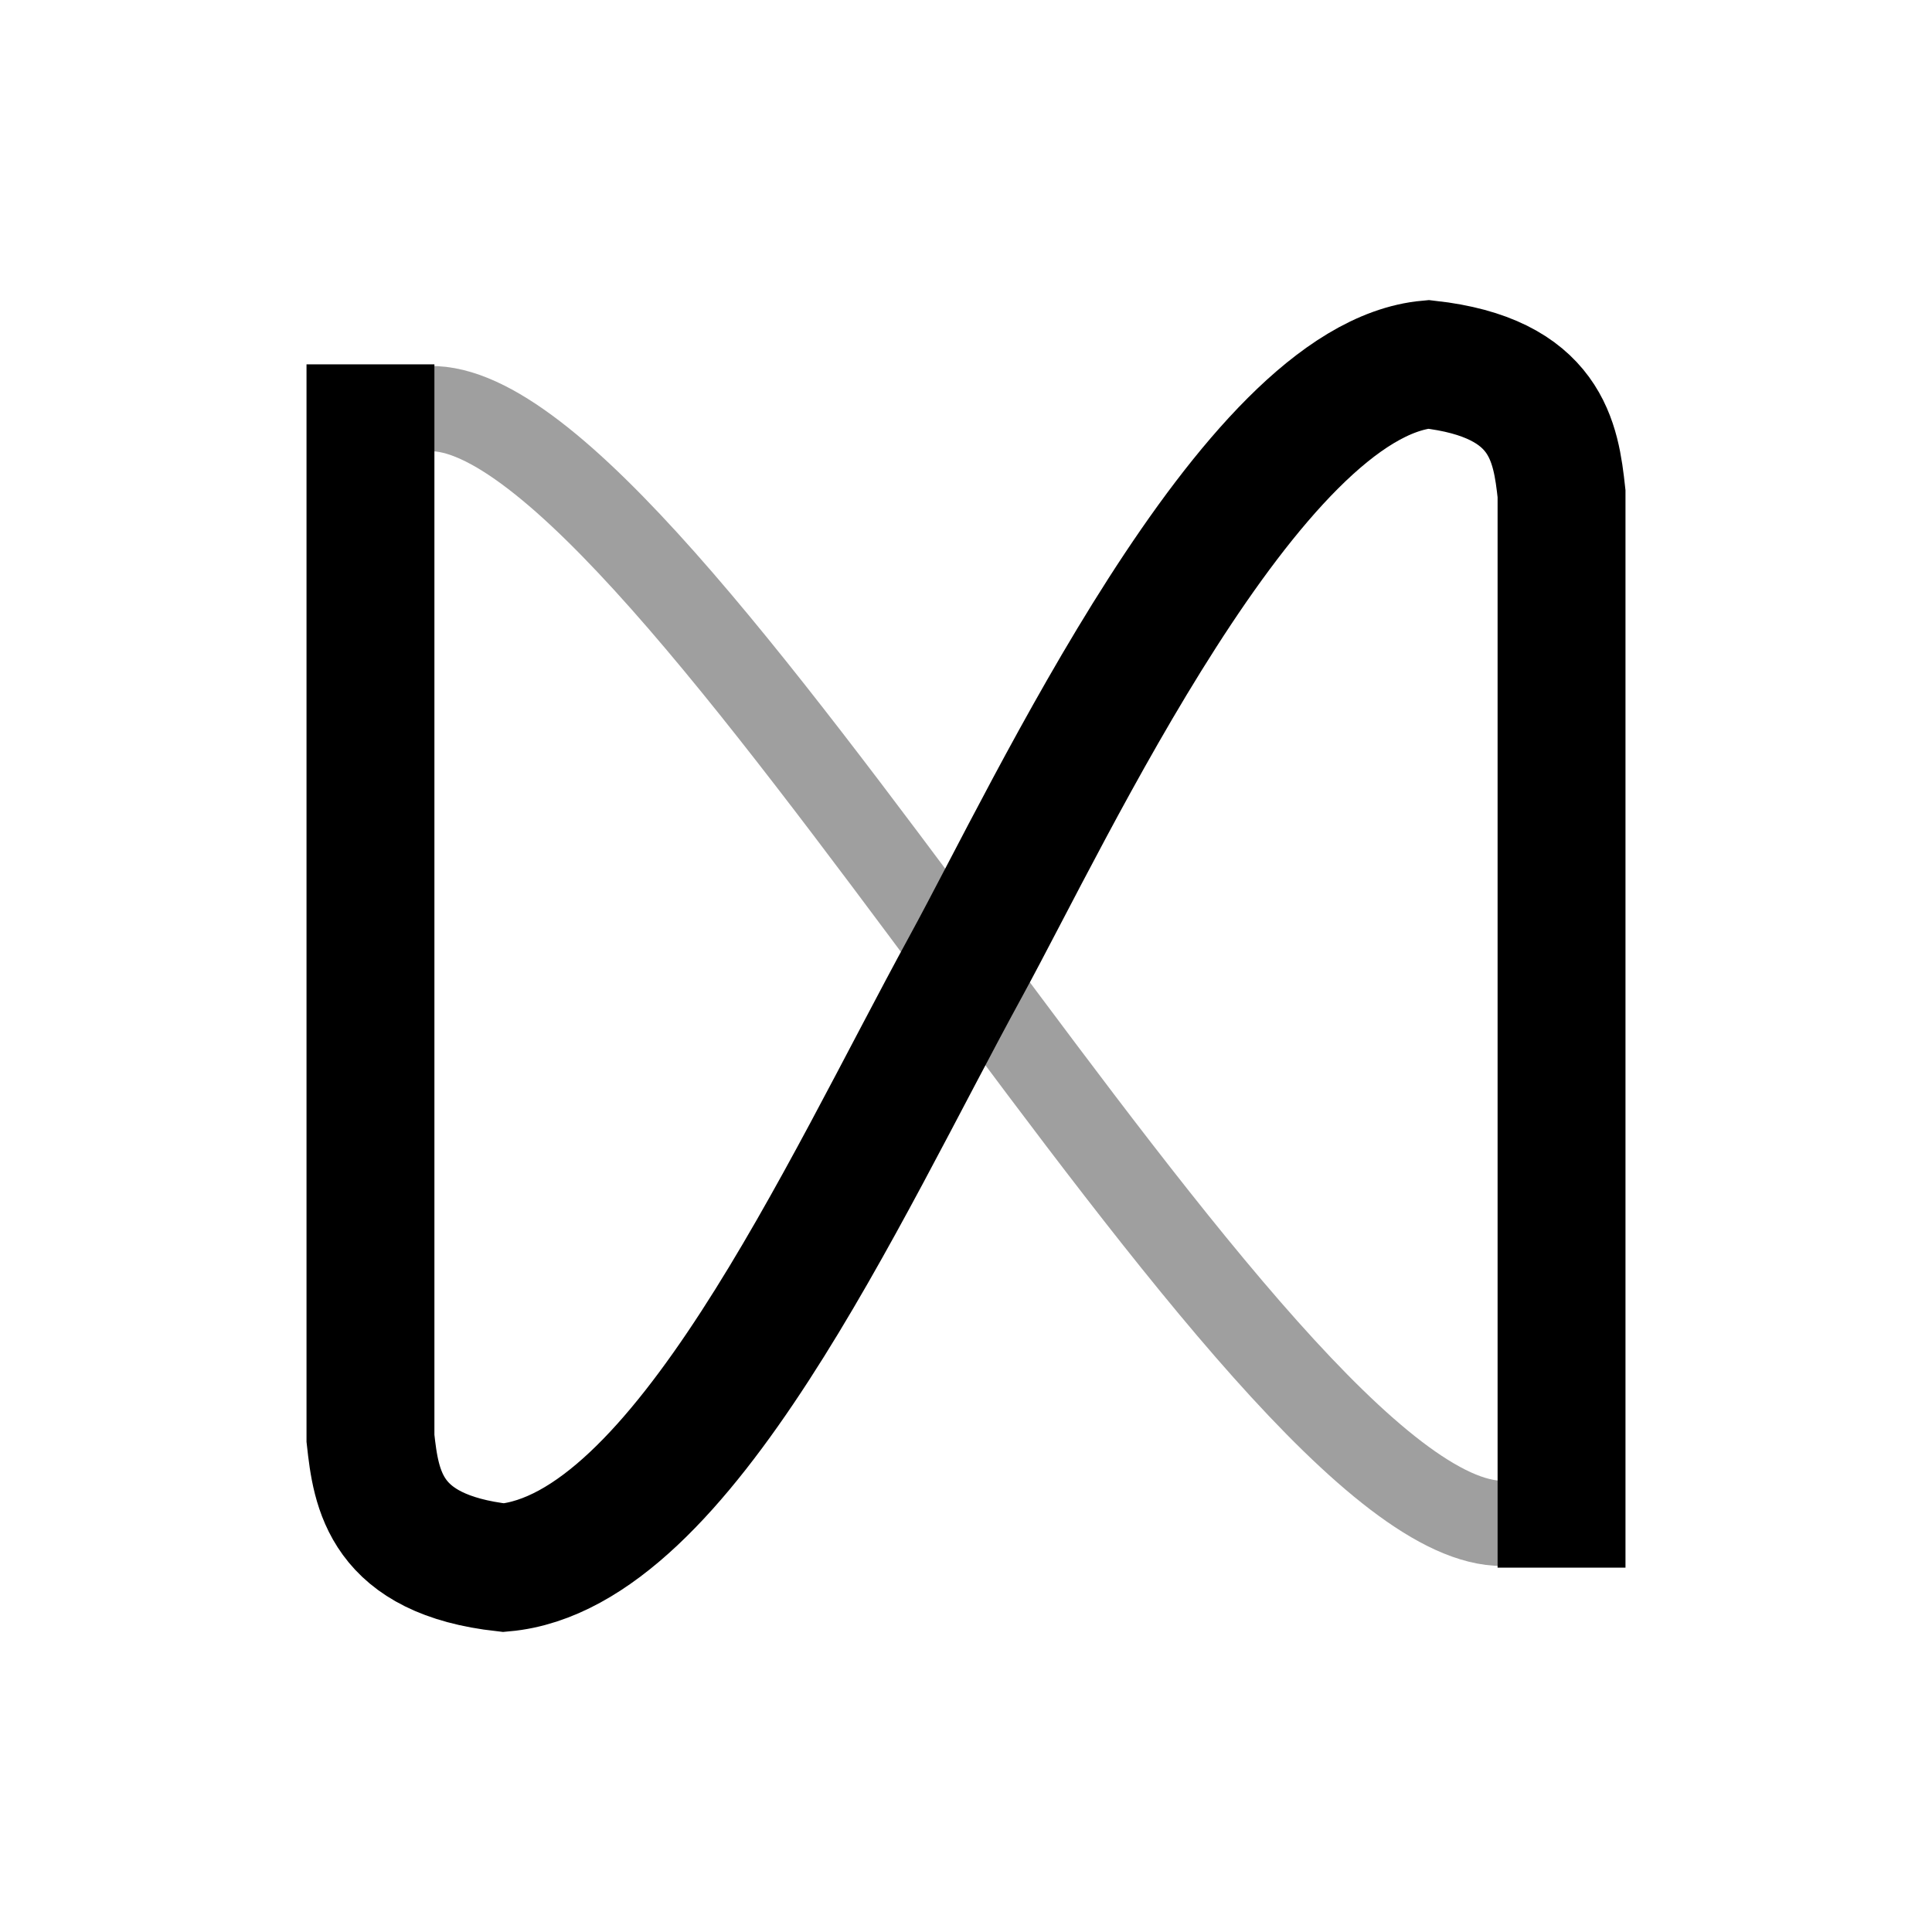 <?xml version="1.0" encoding="UTF-8" standalone="no"?>
<!-- Created with Inkscape (http://www.inkscape.org/) -->

<svg
   xmlns:dc="http://purl.org/dc/elements/1.1/"
   xmlns:cc="http://creativecommons.org/ns#"
   xmlns:rdf="http://www.w3.org/1999/02/22-rdf-syntax-ns#"
   xmlns:svg="http://www.w3.org/2000/svg"
   xmlns="http://www.w3.org/2000/svg"
   xmlns:sodipodi="http://sodipodi.sourceforge.net/DTD/sodipodi-0.dtd"
   xmlns:inkscape="http://www.inkscape.org/namespaces/inkscape"
   width="128"
   height="128"
   viewBox="0 0 128 128"
   id="svg4136"
   version="1.1"
   inkscape:version="0.91 r13725"
   sodipodi:docname="modulus.svg">
  <defs
     id="defs4138" />
  <sodipodi:namedview
     id="base"
     pagecolor="#ffffff"
     bordercolor="#666666"
     borderopacity="1.0"
     inkscape:pageopacity="0.0"
     inkscape:pageshadow="2"
     inkscape:zoom="1"
     inkscape:cx="76.425609"
     inkscape:cy="113.80701"
     inkscape:document-units="px"
     inkscape:current-layer="g5377"
     showgrid="false"
     units="px"
     inkscape:window-width="1898"
     inkscape:window-height="1048"
     inkscape:window-x="10"
     inkscape:window-y="20"
     inkscape:window-maximized="0" />
  <g
     inkscape:label="Layer 1"
     inkscape:groupmode="layer"
     id="layer1"
     transform="translate(0,-924.362)" />
  <g
     transform="translate(0,-924.362)"
     id="g5377"
     inkscape:groupmode="layer"
     inkscape:label="Layer 1 copy">
    <path
       sodipodi:nodetypes="ccccccc"
       inkscape:connector-curvature="0"
       d="m 103.456,1028.224 0,-71.153 c -0.376,-3.406 -0.943,-7.691 -8.828,-8.57 -11.787,1.057 -24.988,29.545 -30.628,39.862 -8.201,15.001 -18.842,38.804 -30.628,39.862 -7.885,-0.879 -8.452,-5.164 -8.828,-8.57 l 0,-71.153"
       style="fill:none;fill-rule:evenodd;stroke:#000000;stroke-width:8.473;stroke-linecap:butt;stroke-linejoin:miter;stroke-miterlimit:4;stroke-dasharray:none;stroke-opacity:1"
       id="path5379" />
    <path
       style="opacity:0.376;fill:none;fill-rule:evenodd;stroke:#000000;stroke-width:5.648;stroke-linecap:butt;stroke-linejoin:miter;stroke-miterlimit:4;stroke-dasharray:none;stroke-opacity:1"
       d="m 28.475,951.436 c 15.723,-0.359 54.881,73.969 71.095,73.853"
       id="path5396"
       inkscape:connector-curvature="0"
       sodipodi:nodetypes="cc" />
  </g>
</svg>
